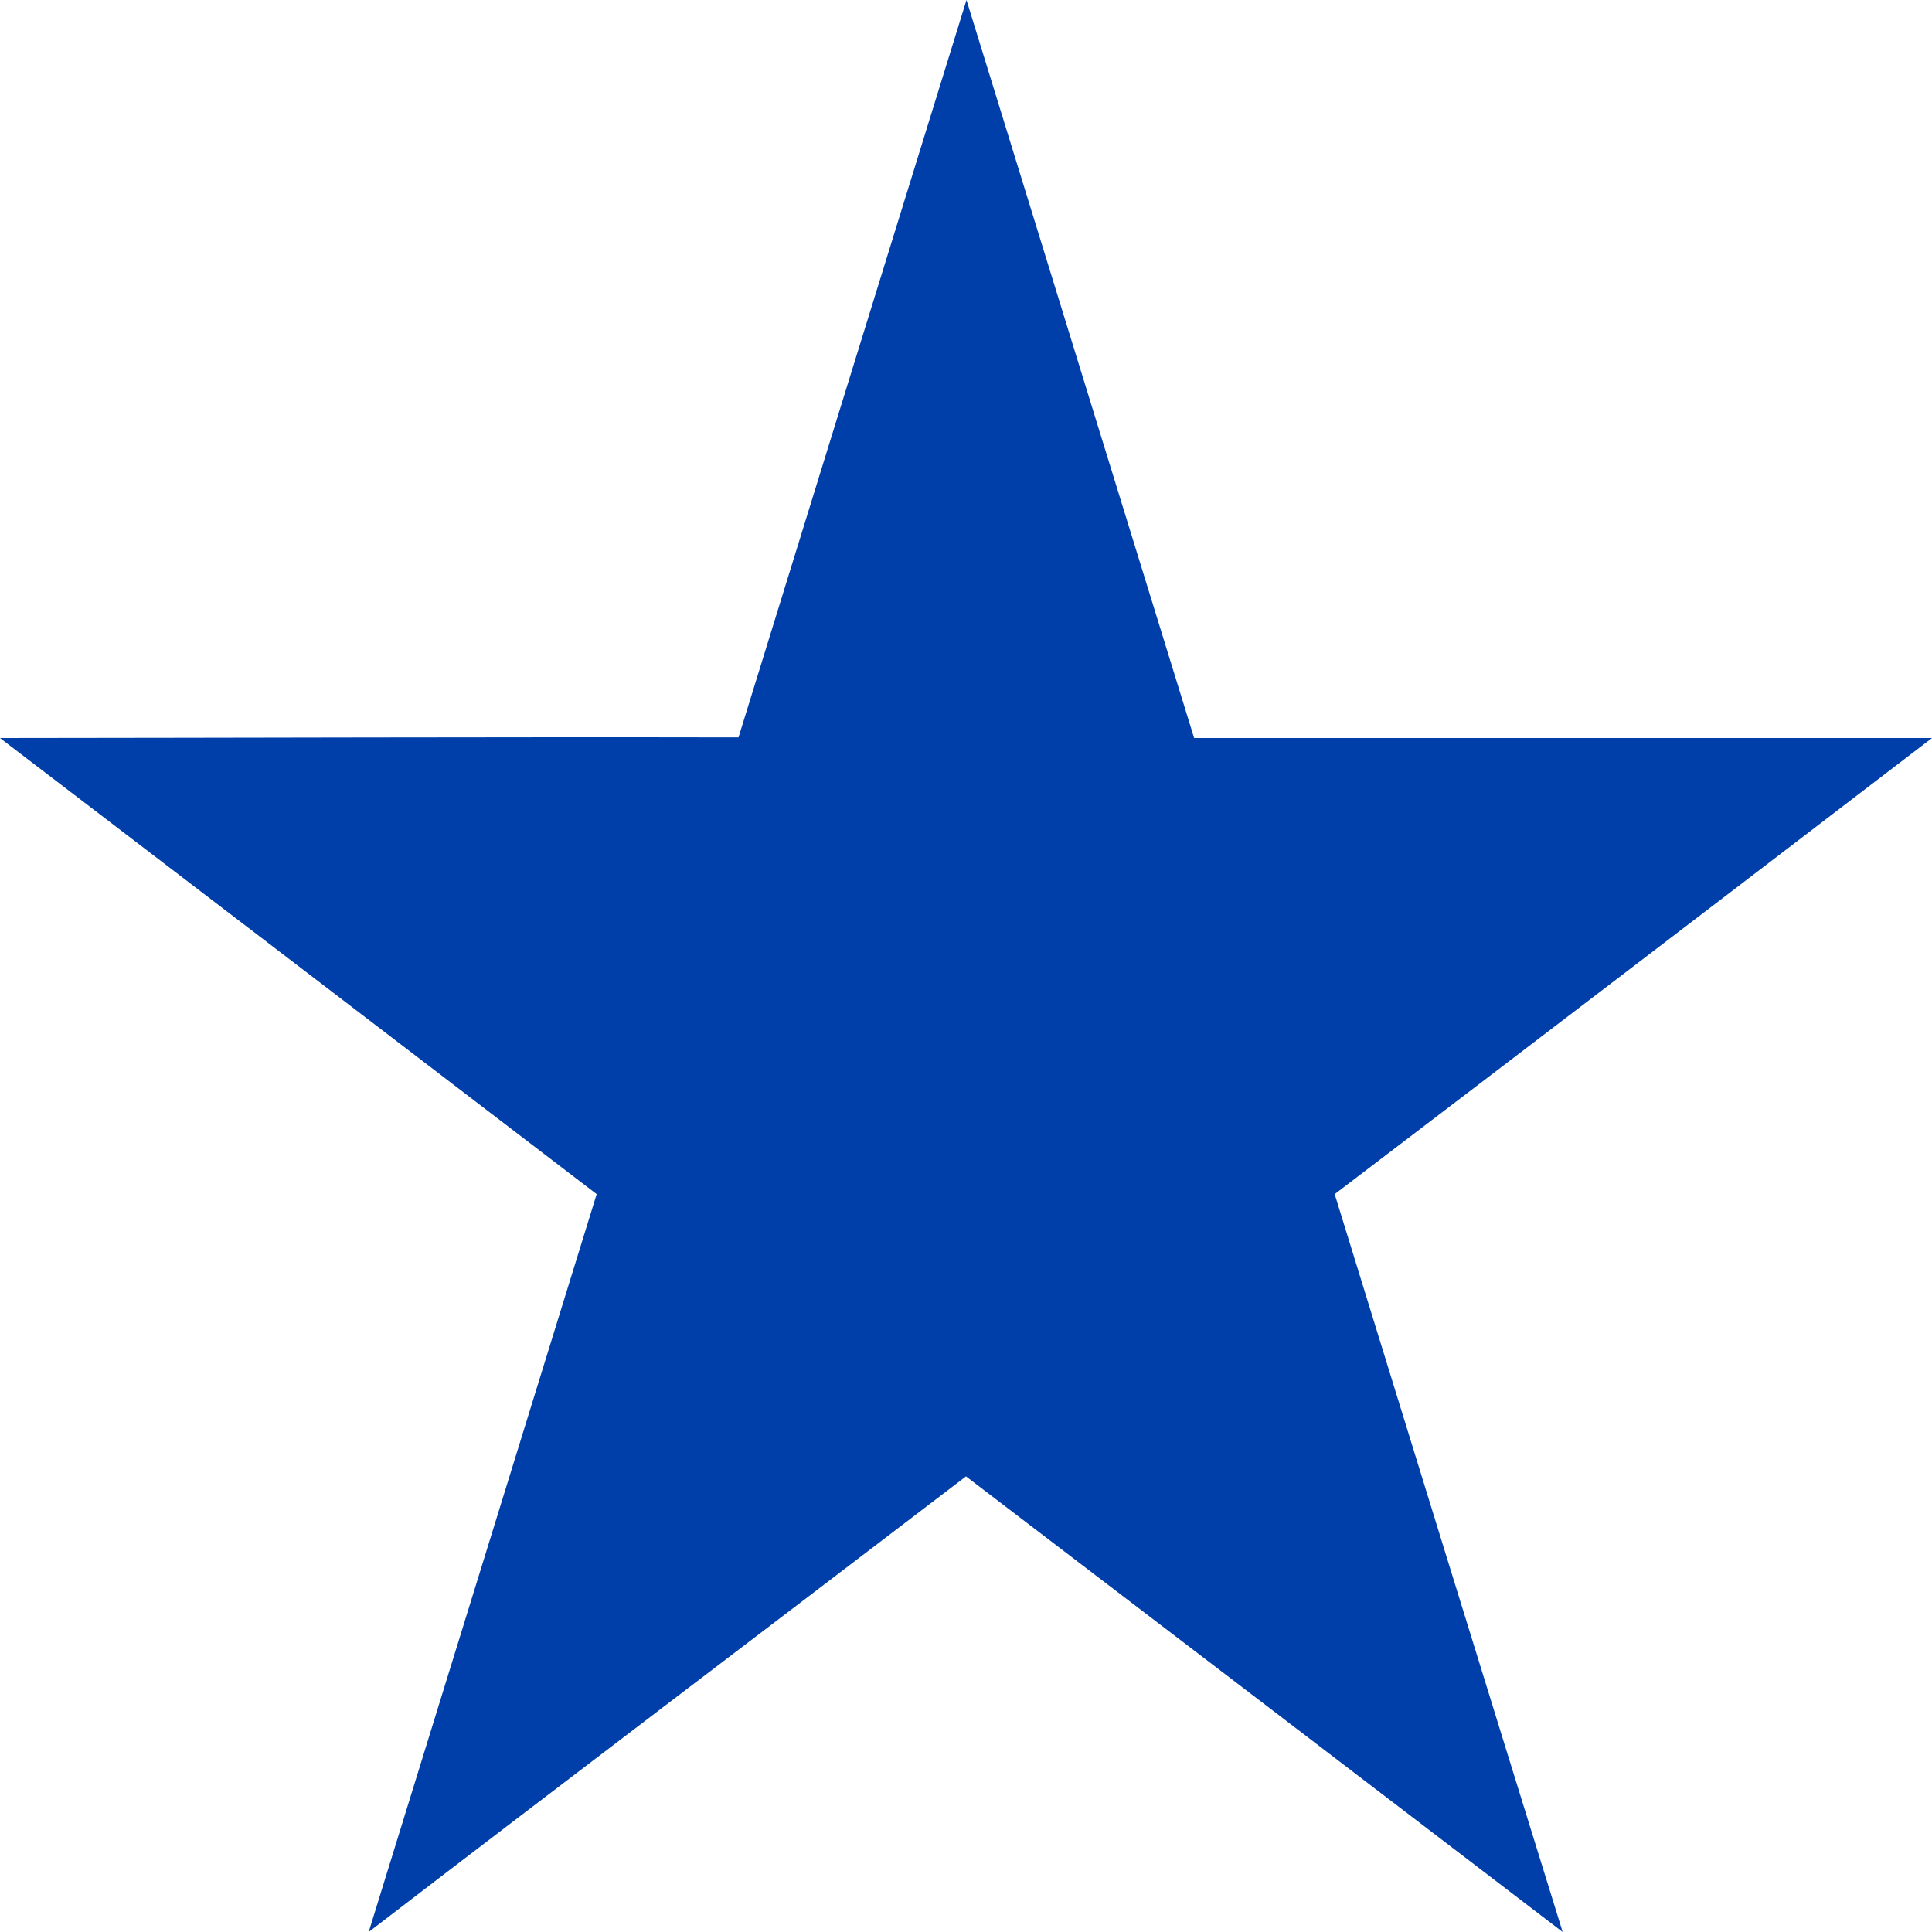 <svg width="12" height="12" viewBox="0 0 12 12" fill="none" xmlns="http://www.w3.org/2000/svg">
<path d="M6.003 0C5.547 1.473 5.068 3.024 4.587 4.58C3.075 4.577 1.438 4.583 0 4.584C1.242 5.533 2.518 6.508 3.706 7.417C3.24 8.927 2.733 10.565 2.29 12C3.478 11.088 4.742 10.131 6 9.17C7.331 10.185 8.493 11.073 9.706 12C9.246 10.517 8.771 8.977 8.29 7.417C9.514 6.485 10.838 5.474 12 4.584C10.466 4.584 8.811 4.584 7.417 4.584" fill="#003FA9"/>
</svg>
